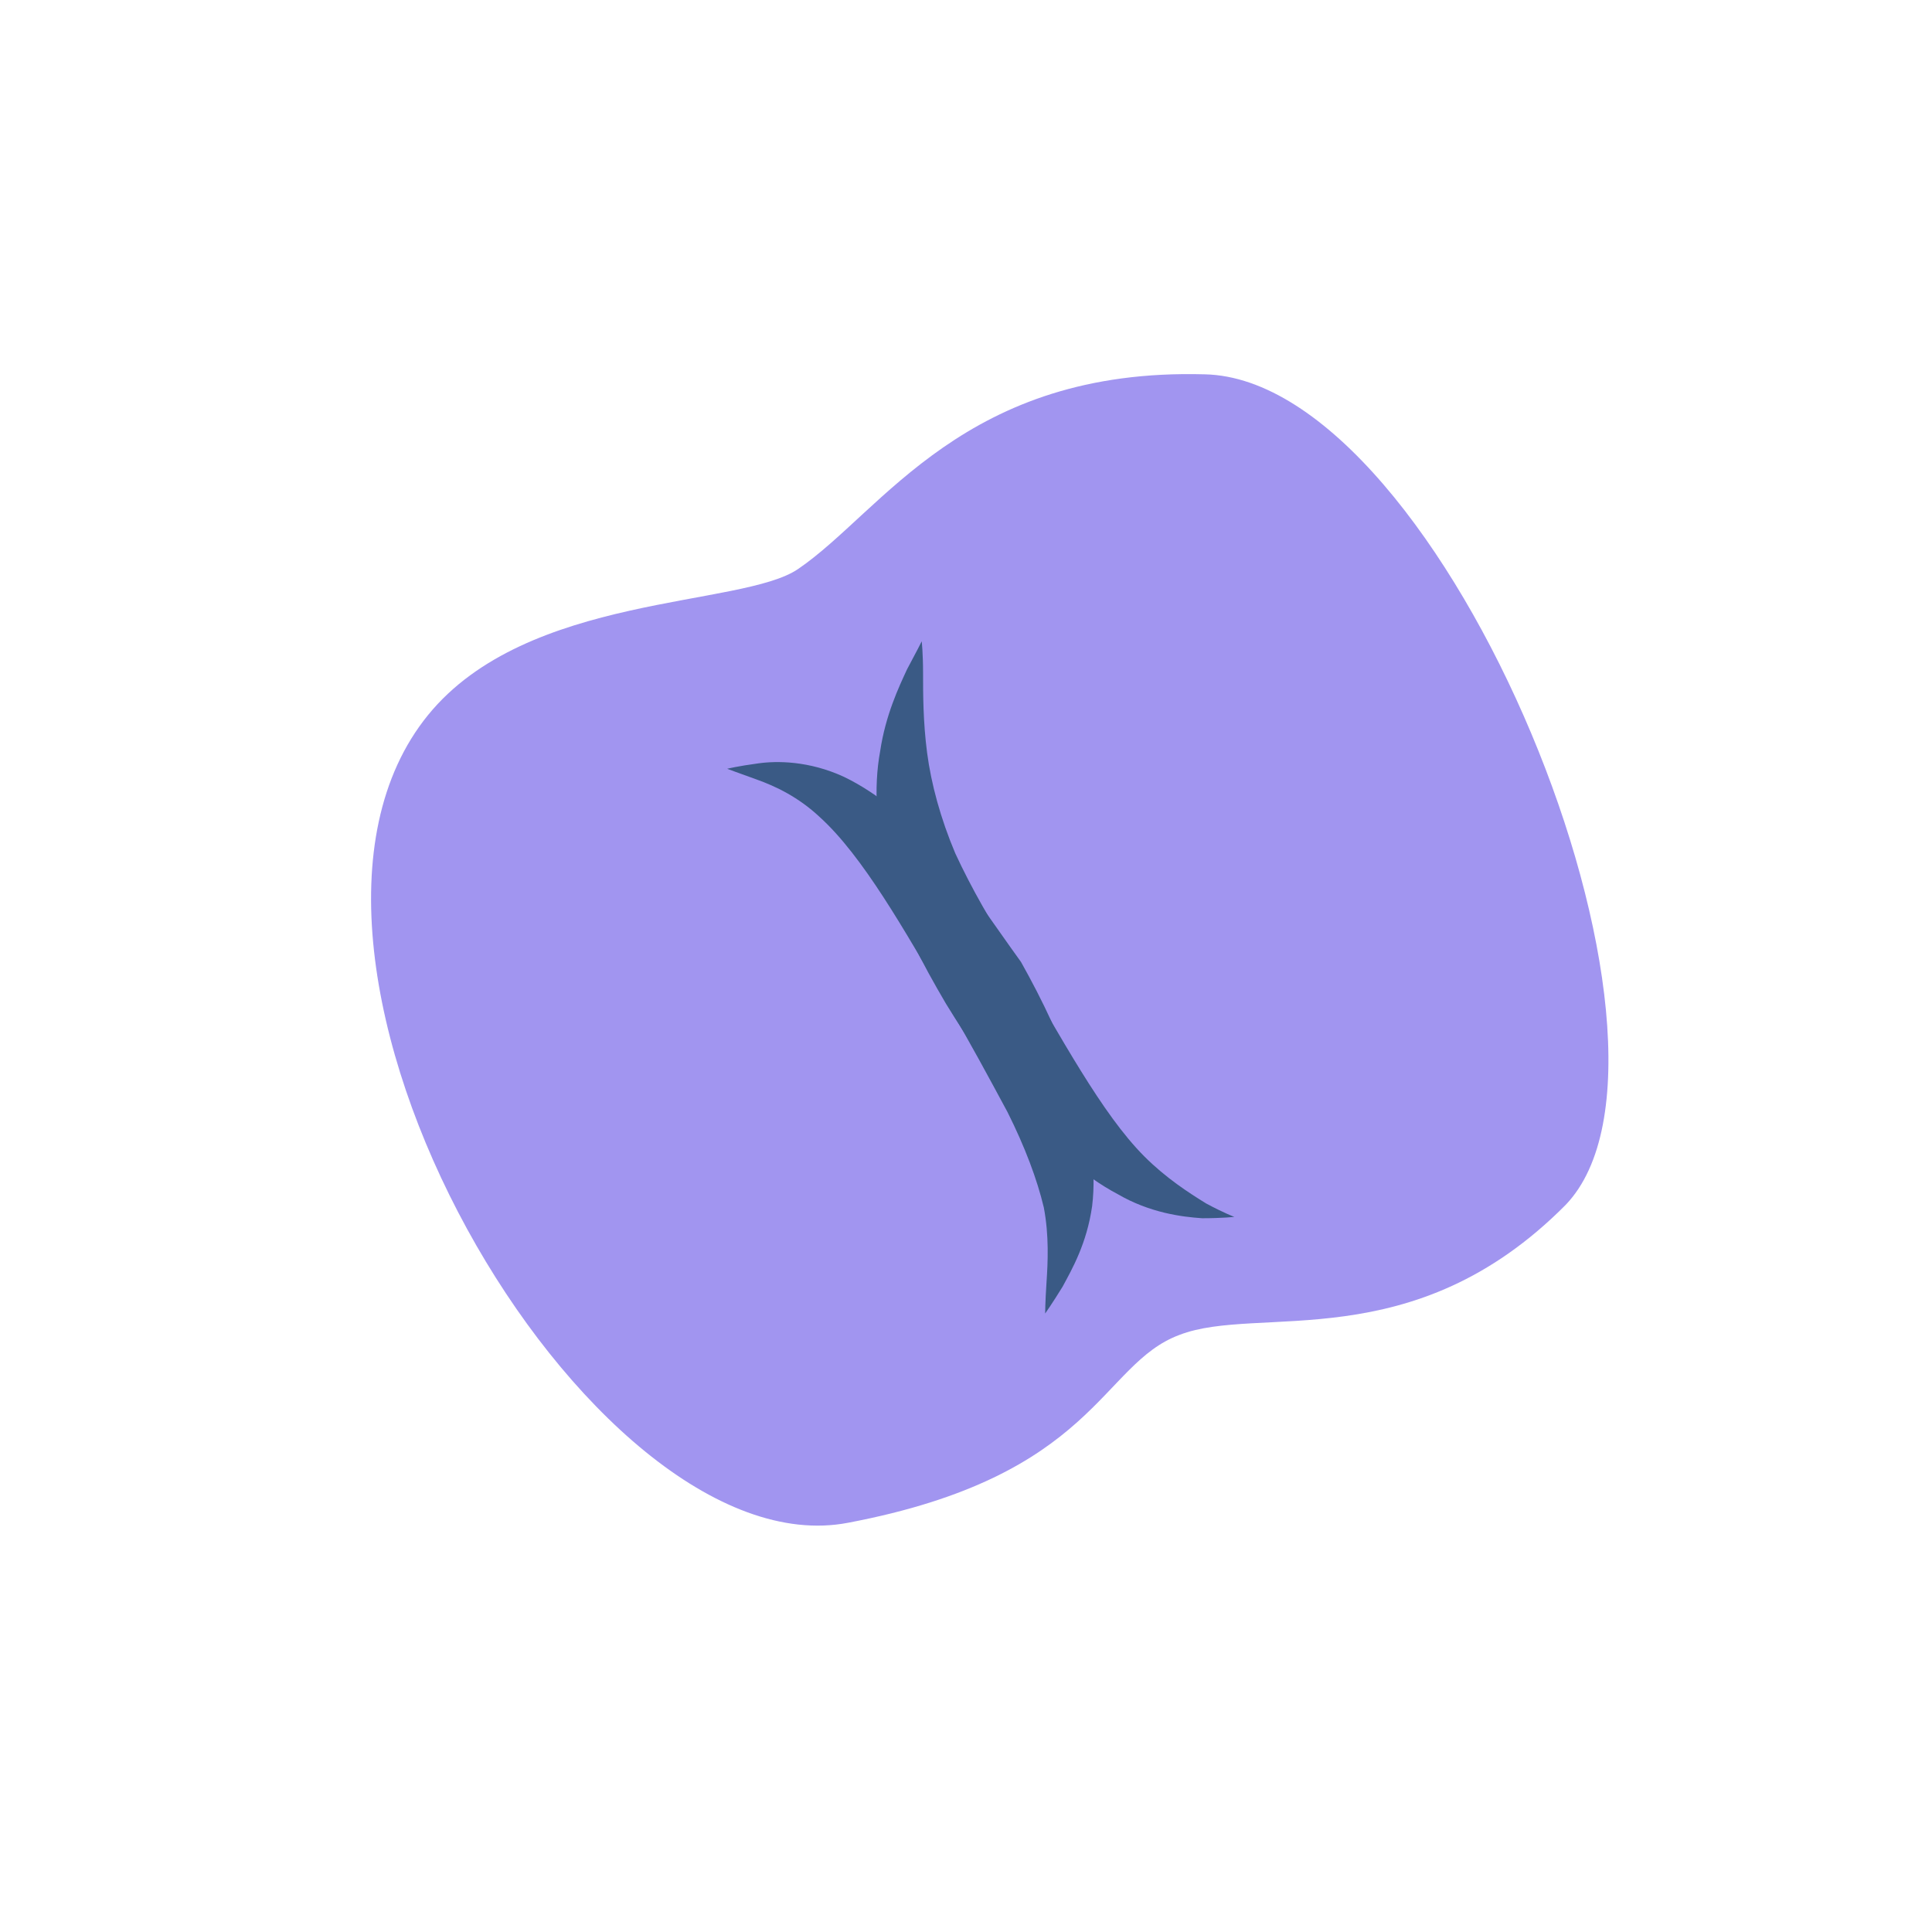 <?xml version="1.0" encoding="utf-8"?>
<!-- Generator: Adobe Illustrator 23.0.3, SVG Export Plug-In . SVG Version: 6.00 Build 0)  -->
<svg version="1.1" id="Layer_1" xmlns="http://www.w3.org/2000/svg" xmlns:xlink="http://www.w3.org/1999/xlink" x="0px" y="0px"
	 viewBox="0 0 144 144" style="enable-background:new 0 0 144 144;" xml:space="preserve">
<style type="text/css">
	.st0{enable-background:new    ;}
	.st1{fill:#A195F0;}
	.st2{fill:#3A5A85;}
</style>
<g class="st0">
	<path class="st1" d="M89.8,27.9c-17.9-0.5-24,10.2-30.3,14.5c-4.2,2.9-20.2,1.8-27.6,10.9c-14.7,18.1,12,63.9,31.3,60.2
		c18.5-3.5,18.8-11.8,24.7-14c5.9-2.3,17.4,1.8,28.8-9.7C127.8,78.2,107.7,28.3,89.8,27.9z"/>
</g>
<g>
	<path class="st2" d="M85.3,86.2c-3.2-3.2-6.2-8.9-9.6-14.6c-1.8-2.8-3.3-5.4-4.5-8c-1.1-2.6-1.8-5.2-2.1-7.5
		c-0.3-2.3-0.3-4.4-0.3-5.9c0-1.5-0.1-2.4-0.1-2.4s-0.4,0.8-1.1,2.1c-0.6,1.3-1.6,3.4-2,6.1c-0.5,2.7-0.3,6,0.6,9.3
		c0.8,3.3,2.6,6.6,4.3,9.5C74,80.5,78.2,86.3,83.3,89c2.4,1.4,4.8,1.7,6.3,1.8c1.5,0,2.4-0.1,2.4-0.1s-0.8-0.3-2.1-1
		C88.6,88.9,86.9,87.8,85.3,86.2z"/>
</g>
<g>
	<path class="st2" d="M70,63.6c-2.1-2.4-4.6-4.5-7.1-5.7c-2.6-1.2-5-1.2-6.4-1c-1.5,0.2-2.3,0.4-2.3,0.4s0.8,0.3,2.2,0.8
		c1.4,0.5,3.1,1.3,4.7,2.8c3.2,2.9,6.3,8.4,9.5,13.9c1.7,2.9,3.1,5.5,4.5,8.1c1.3,2.6,2.2,5,2.7,7.1c0.4,2.1,0.3,4.1,0.2,5.6
		c-0.1,1.5-0.1,2.3-0.1,2.3s0.5-0.7,1.3-2c0.7-1.3,1.8-3.2,2.2-6c0.7-5.7-2.1-12.5-5.3-18.2C74,68.8,72.2,66,70,63.6z"/>
</g>
</svg>
